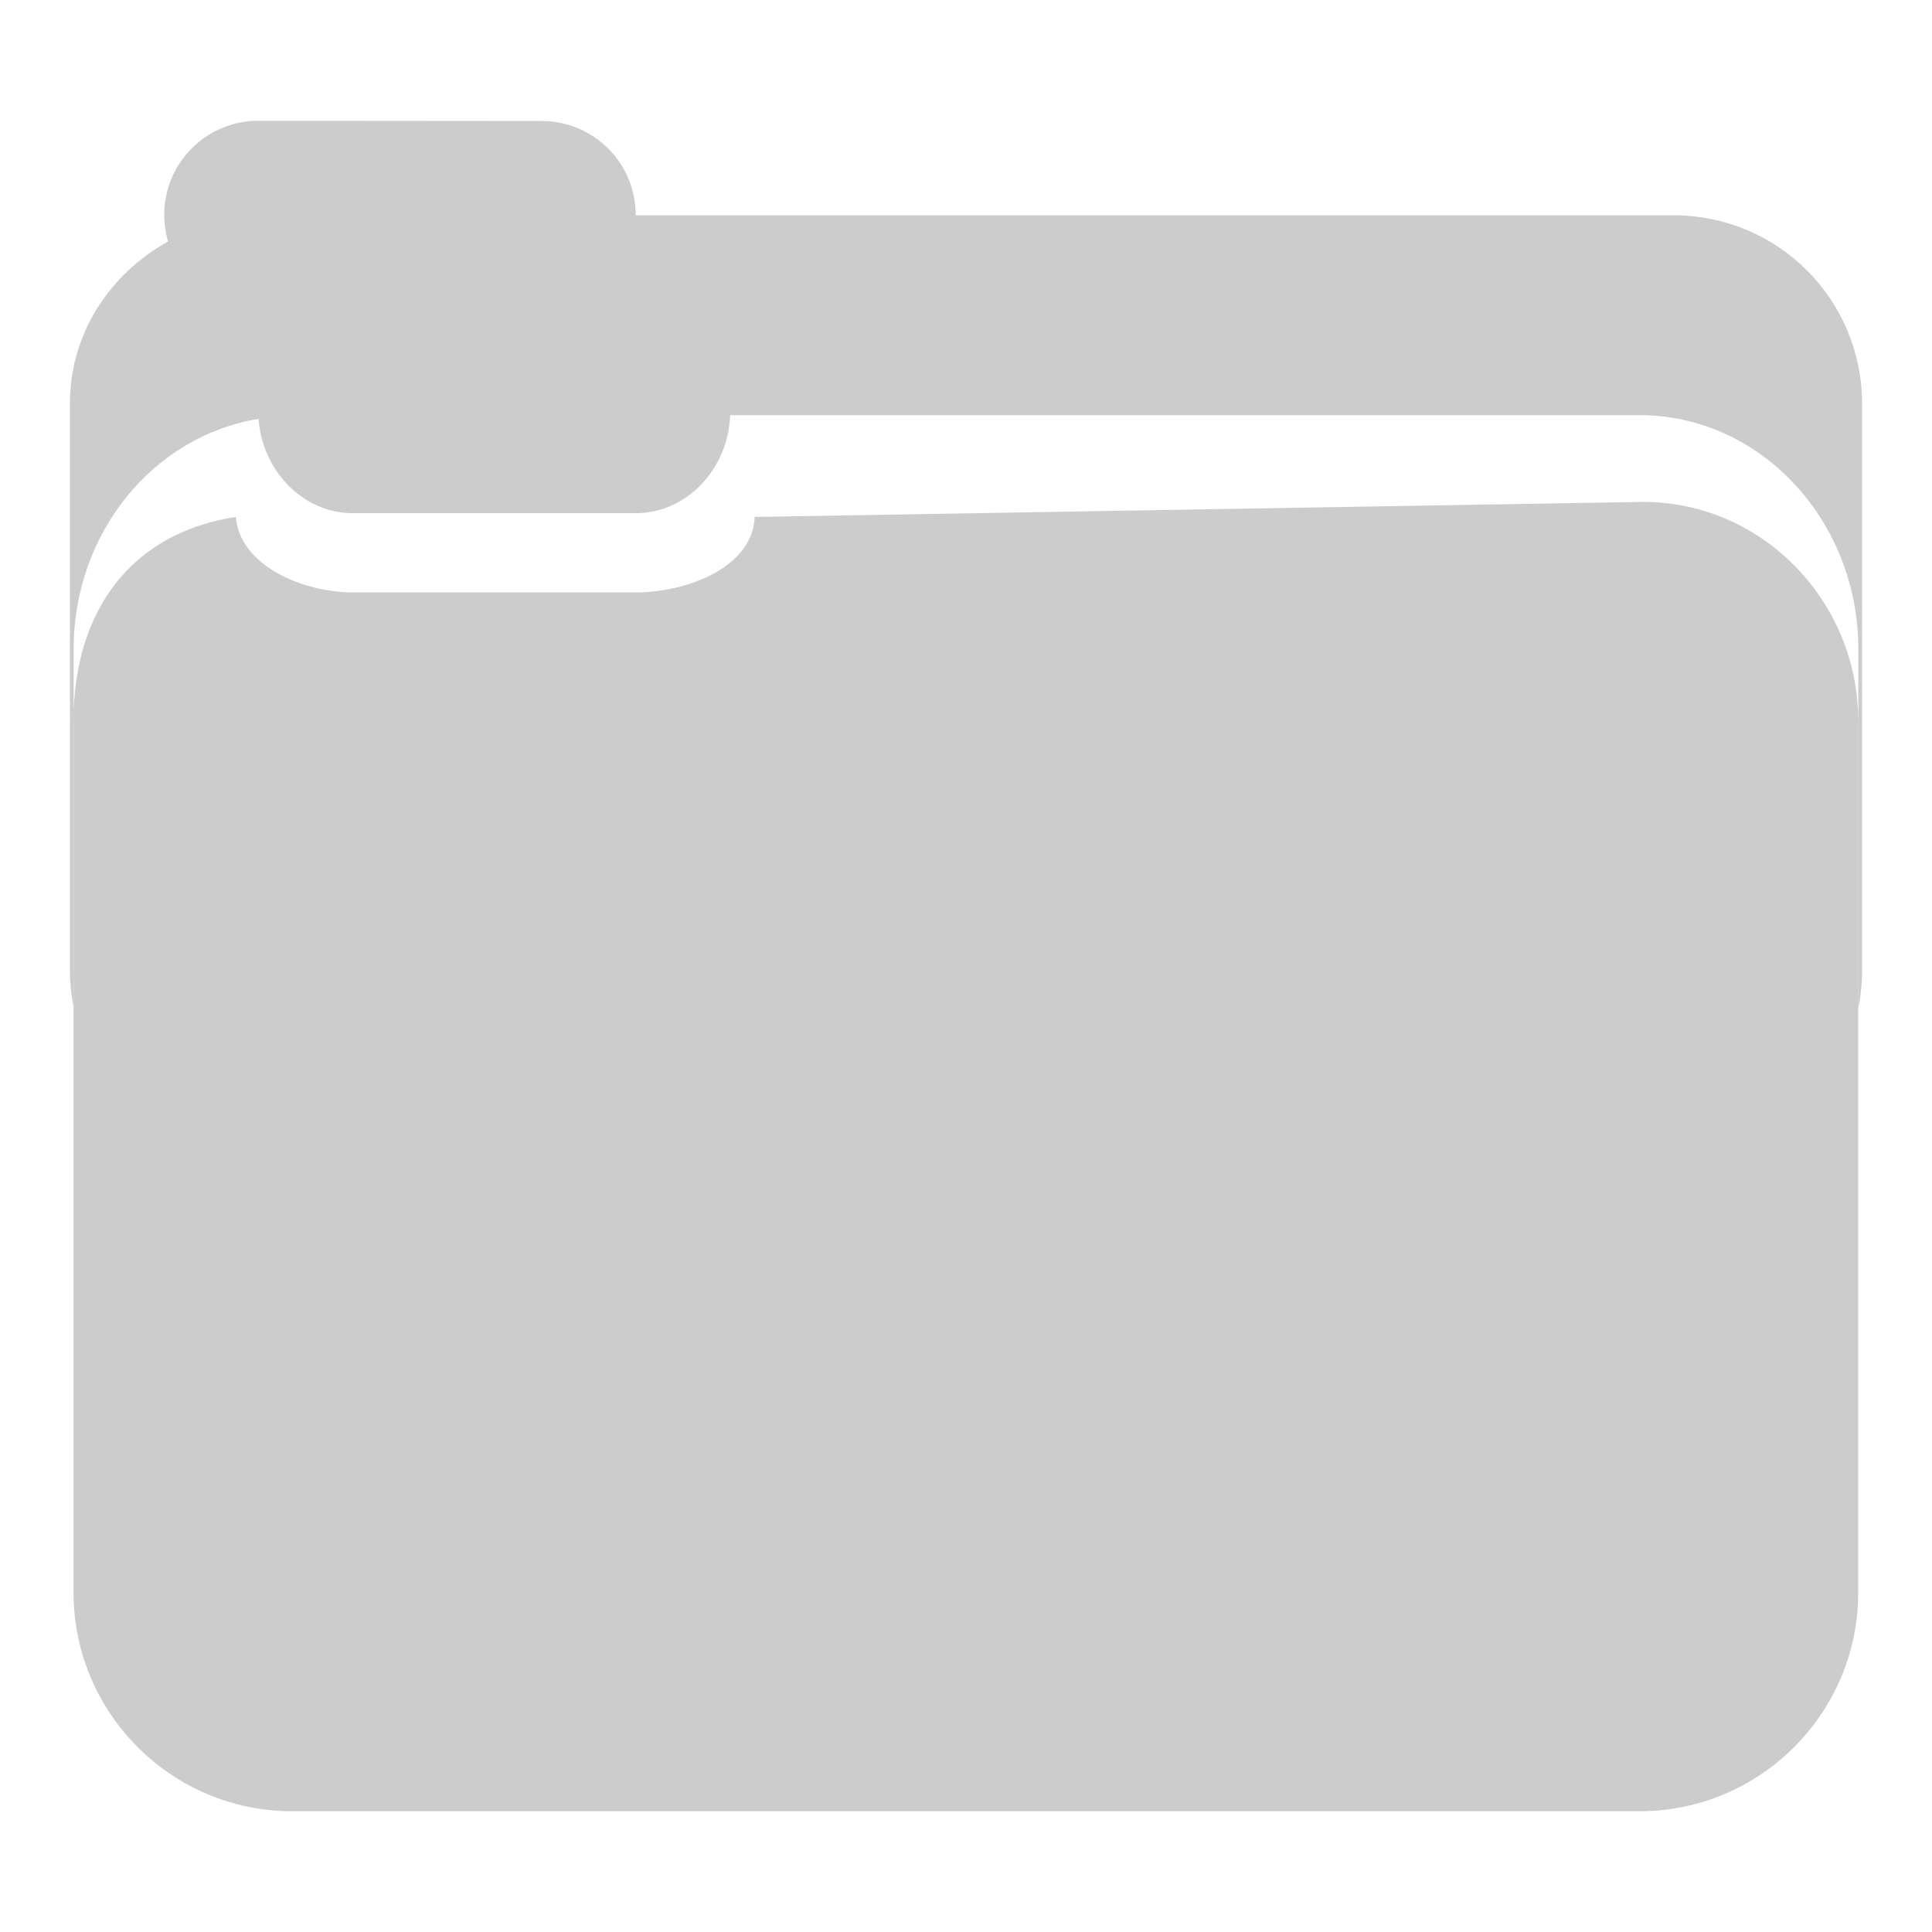 <?xml version="1.0" encoding="UTF-8" standalone="no"?>
<!-- Created with Inkscape (http://www.inkscape.org/) -->

<svg
   xmlns:dc="http://purl.org/dc/elements/1.1/"
   xmlns:cc="http://creativecommons.org/ns#"
   xmlns:rdf="http://www.w3.org/1999/02/22-rdf-syntax-ns#"
   xmlns:svg="http://www.w3.org/2000/svg"
   xmlns="http://www.w3.org/2000/svg"
   xmlns:xlink="http://www.w3.org/1999/xlink"
   xmlns:sodipodi="http://sodipodi.sourceforge.net/DTD/sodipodi-0.dtd"
   xmlns:inkscape="http://www.inkscape.org/namespaces/inkscape"
   version="1.1"
   width="16"
   height="16"
   id="svg7384"
   inkscape:version="0.48.4 r9939"
   sodipodi:docname="folder-symbolic.svg">
  <sodipodi:namedview
     pagecolor="#ffffff"
     bordercolor="#666666"
     borderopacity="1"
     objecttolerance="10"
     gridtolerance="10"
     guidetolerance="10"
     inkscape:pageopacity="0"
     inkscape:pageshadow="2"
     inkscape:window-width="1280"
     inkscape:window-height="748"
     id="namedview21"
     showgrid="true"
     inkscape:zoom="25.836761"
     inkscape:cx="11.028375"
     inkscape:cy="8.6535858"
     inkscape:window-x="0"
     inkscape:window-y="0"
     inkscape:window-maximized="1"
     inkscape:current-layer="svg7384">
    <inkscape:grid
       type="xygrid"
       id="grid3798"
       empspacing="5"
       visible="true"
       enabled="true"
       snapvisiblegridlinesonly="true"
       spacingx="1.3877788e-16px"
       spacingy="1.3877788e-16px" />
  </sodipodi:namedview>
  <title
     id="title9167">Gnome Symbolic Icon Theme</title>
  <defs
     id="defs11">
    <linearGradient
       id="linearGradient4125">
      <stop
         id="stop4127"
         style="stop-color:#bebebe;stop-opacity:0.729"
         offset="0" />
      <stop
         id="stop4129"
         style="stop-color:#c8c8c8;stop-opacity:1"
         offset="0.086" />
      <stop
         id="stop4131"
         style="stop-color:#cdcdcd;stop-opacity:0.878"
         offset="0.924" />
      <stop
         id="stop4133"
         style="stop-color:#d3d3d3;stop-opacity:0.749"
         offset="1" />
    </linearGradient>
    <linearGradient
       x1="8"
       y1="11.333"
       x2="8"
       y2="4.667"
       id="linearGradient4032"
       xlink:href="#linearGradient4125"
       gradientUnits="userSpaceOnUse"
       gradientTransform="matrix(0.643,0,0,1.5,9.357,-3)" />
    <linearGradient
       id="linearGradient4114-1">
      <stop
         id="stop4116-38"
         style="stop-color:#bebebe;stop-opacity:0.4"
         offset="0" />
      <stop
         id="stop4122-7"
         style="stop-color:#c8c8c8;stop-opacity:0.417"
         offset="0.086" />
      <stop
         id="stop4124-4"
         style="stop-color:#cdcdcd;stop-opacity:0.417"
         offset="0.924" />
      <stop
         id="stop4118-9"
         style="stop-color:#d3d3d3;stop-opacity:0"
         offset="1" />
    </linearGradient>
    <linearGradient
       x1="8"
       y1="11.333"
       x2="8"
       y2="4.667"
       id="linearGradient4052"
       xlink:href="#linearGradient4114-1"
       gradientUnits="userSpaceOnUse"
       gradientTransform="matrix(0.643,0,0,1.5,7.357,-4e-7)" />
  </defs>
  <path
     id="rect3772"
     style="fill:#cccccc;fill-rule:evenodd;stroke:none"
     d="m 6.25,4.281 c -0.016,0.418 -0.562,0.625 -0.984,0.625 l -2.344,0 c -0.412,0 -0.937,-0.221 -0.969,-0.625 -0.868,0.132 -1.344,0.781 -1.344,1.688 l 0,7.219 c 0,1 0.812,1.812 1.812,1.812 l 11.156,0 c 1,0 1.812,-0.812 1.812,-1.812 l 0,-7.219 c 0,-1 -0.812,-1.83 -1.812,-1.812 z M 2.141,1 c -0.433,0 -0.781,0.348 -0.781,0.781 0,0.075 0.012,0.15 0.031,0.219 -0.478,0.267 -0.812,0.756 -0.812,1.344 l 0,4.688 c 0,0.108 0.011,0.211 0.031,0.312 l 0,-2.969 c 0,-0.966 0.663,-1.765 1.531,-1.906 0.031,0.43 0.369,0.781 0.781,0.781 l 2.344,0 c 0.422,0 0.765,-0.367 0.781,-0.812 l 7.531,0 c 1,0 1.812,0.871 1.812,1.938 l 0,2.969 c 0.021,-0.102 0.031,-0.204 0.031,-0.312 l 0,-4.688 c 0,-0.866 -0.697,-1.562 -1.562,-1.562 l -8.594,0 c 0,-0.433 -0.348,-0.781 -0.781,-0.781 z"
     inkscape:connector-curvature="0"
     sodipodi:nodetypes="csscssssssscsscsscscsscsscssscss" />
  <rect
     style="fill:none;fill-rule:evenodd;stroke:none"
     id="rect3781"
     width="16"
     height="16"
     x="0"
     y="-2.2165477e-07"
     ry="0.78" />
</svg>

